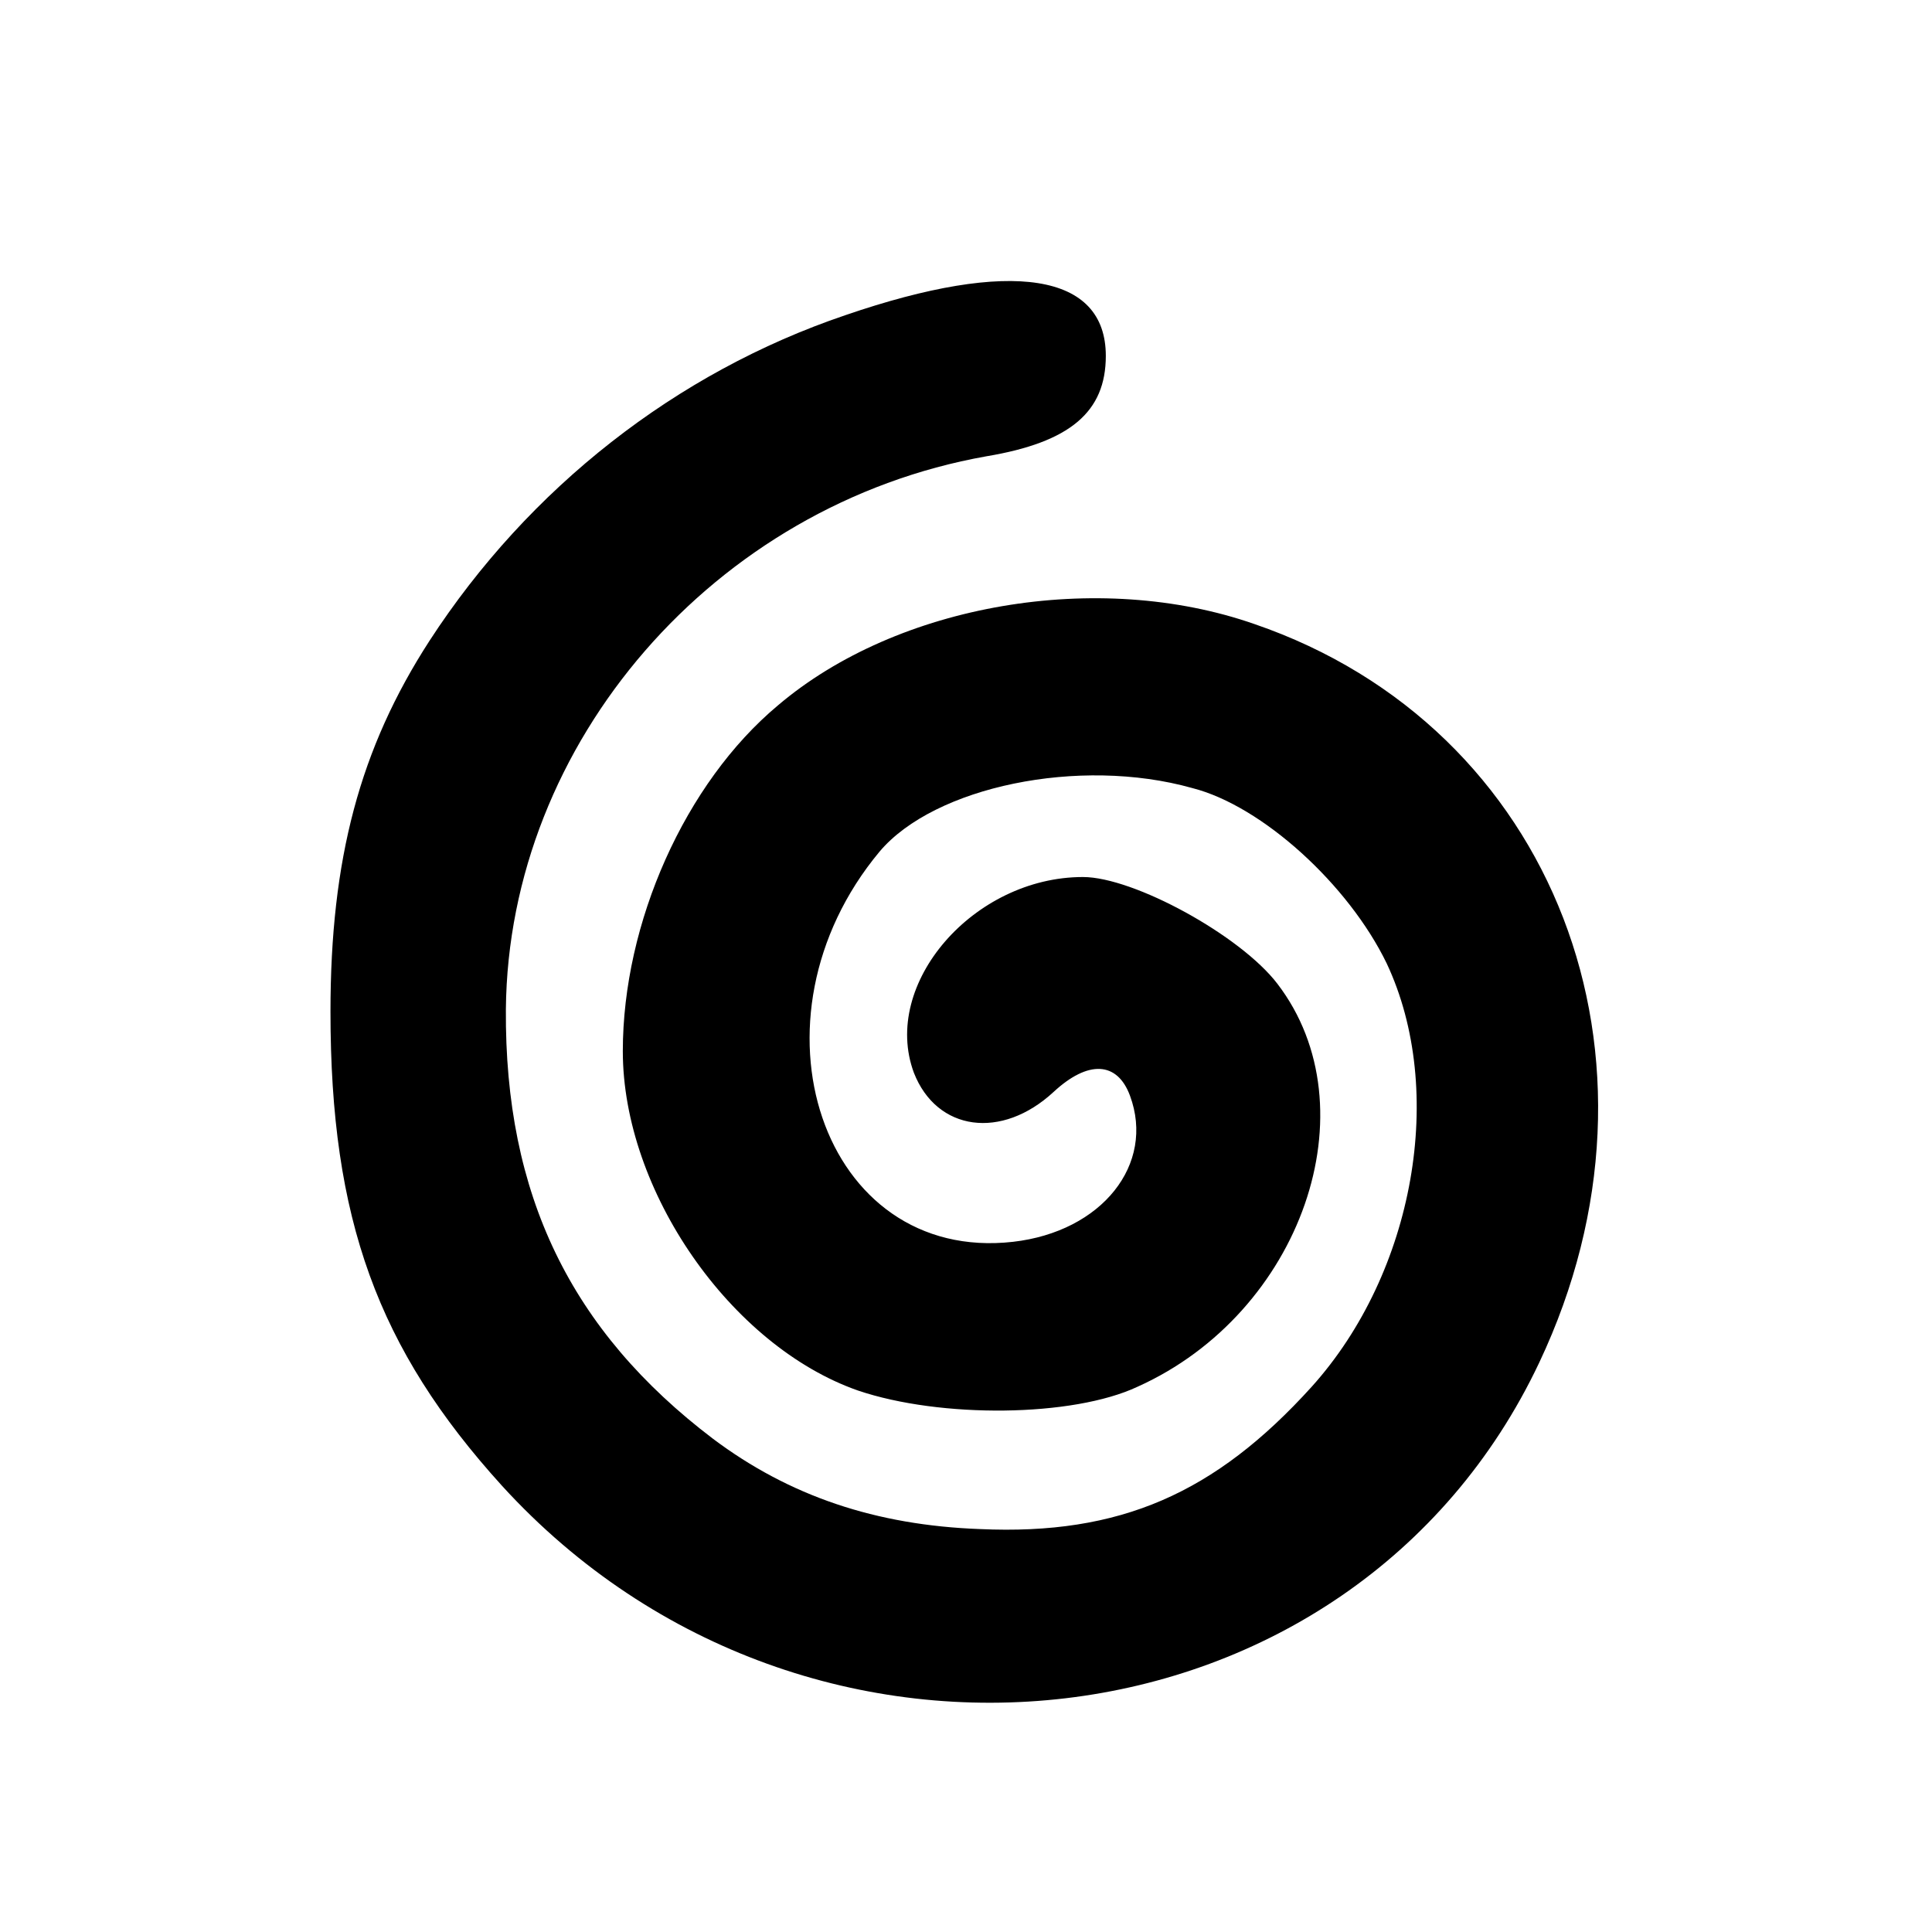 <?xml version="1.0" standalone="no"?>
<!DOCTYPE svg PUBLIC "-//W3C//DTD SVG 20010904//EN"
 "http://www.w3.org/TR/2001/REC-SVG-20010904/DTD/svg10.dtd">
<svg version="1.0" xmlns="http://www.w3.org/2000/svg"
 width="152pt" height="152pt" viewBox="0 0 152 152"
 preserveAspectRatio="xMidYMid meet">
<g transform="translate(0,152) scale(0.1,-0.1)"
fill="#000000" stroke="none">
<path d="M665 1272 c-133 -45 -249 -136 -327 -256 -55 -85 -78 -172 -78 -292
0 -163 37 -265 135 -373 241 -264 669 -214 816 97 113 239 12 500 -224 581
-123 43 -281 16 -375 -64 -73 -61 -122 -171 -122 -272 0 -110 85 -232 185
-267 65 -22 169 -21 220 3 129 58 185 219 110 317 -29 38 -113 84 -153 84 -86
0 -159 -84 -133 -154 18 -46 69 -53 110 -15 27 25 50 24 60 -3 20 -54 -22
-107 -92 -115 -150 -17 -215 175 -105 307 43 51 157 75 246 50 55 -14 123 -76
153 -138 47 -100 22 -243 -59 -333 -76 -84 -151 -117 -261 -112 -82 3 -150 26
-210 71 -112 85 -164 192 -163 338 2 210 164 397 378 435 66 11 94 35 94 79 0
65 -74 77 -205 32z"/>
</g>
</svg>
